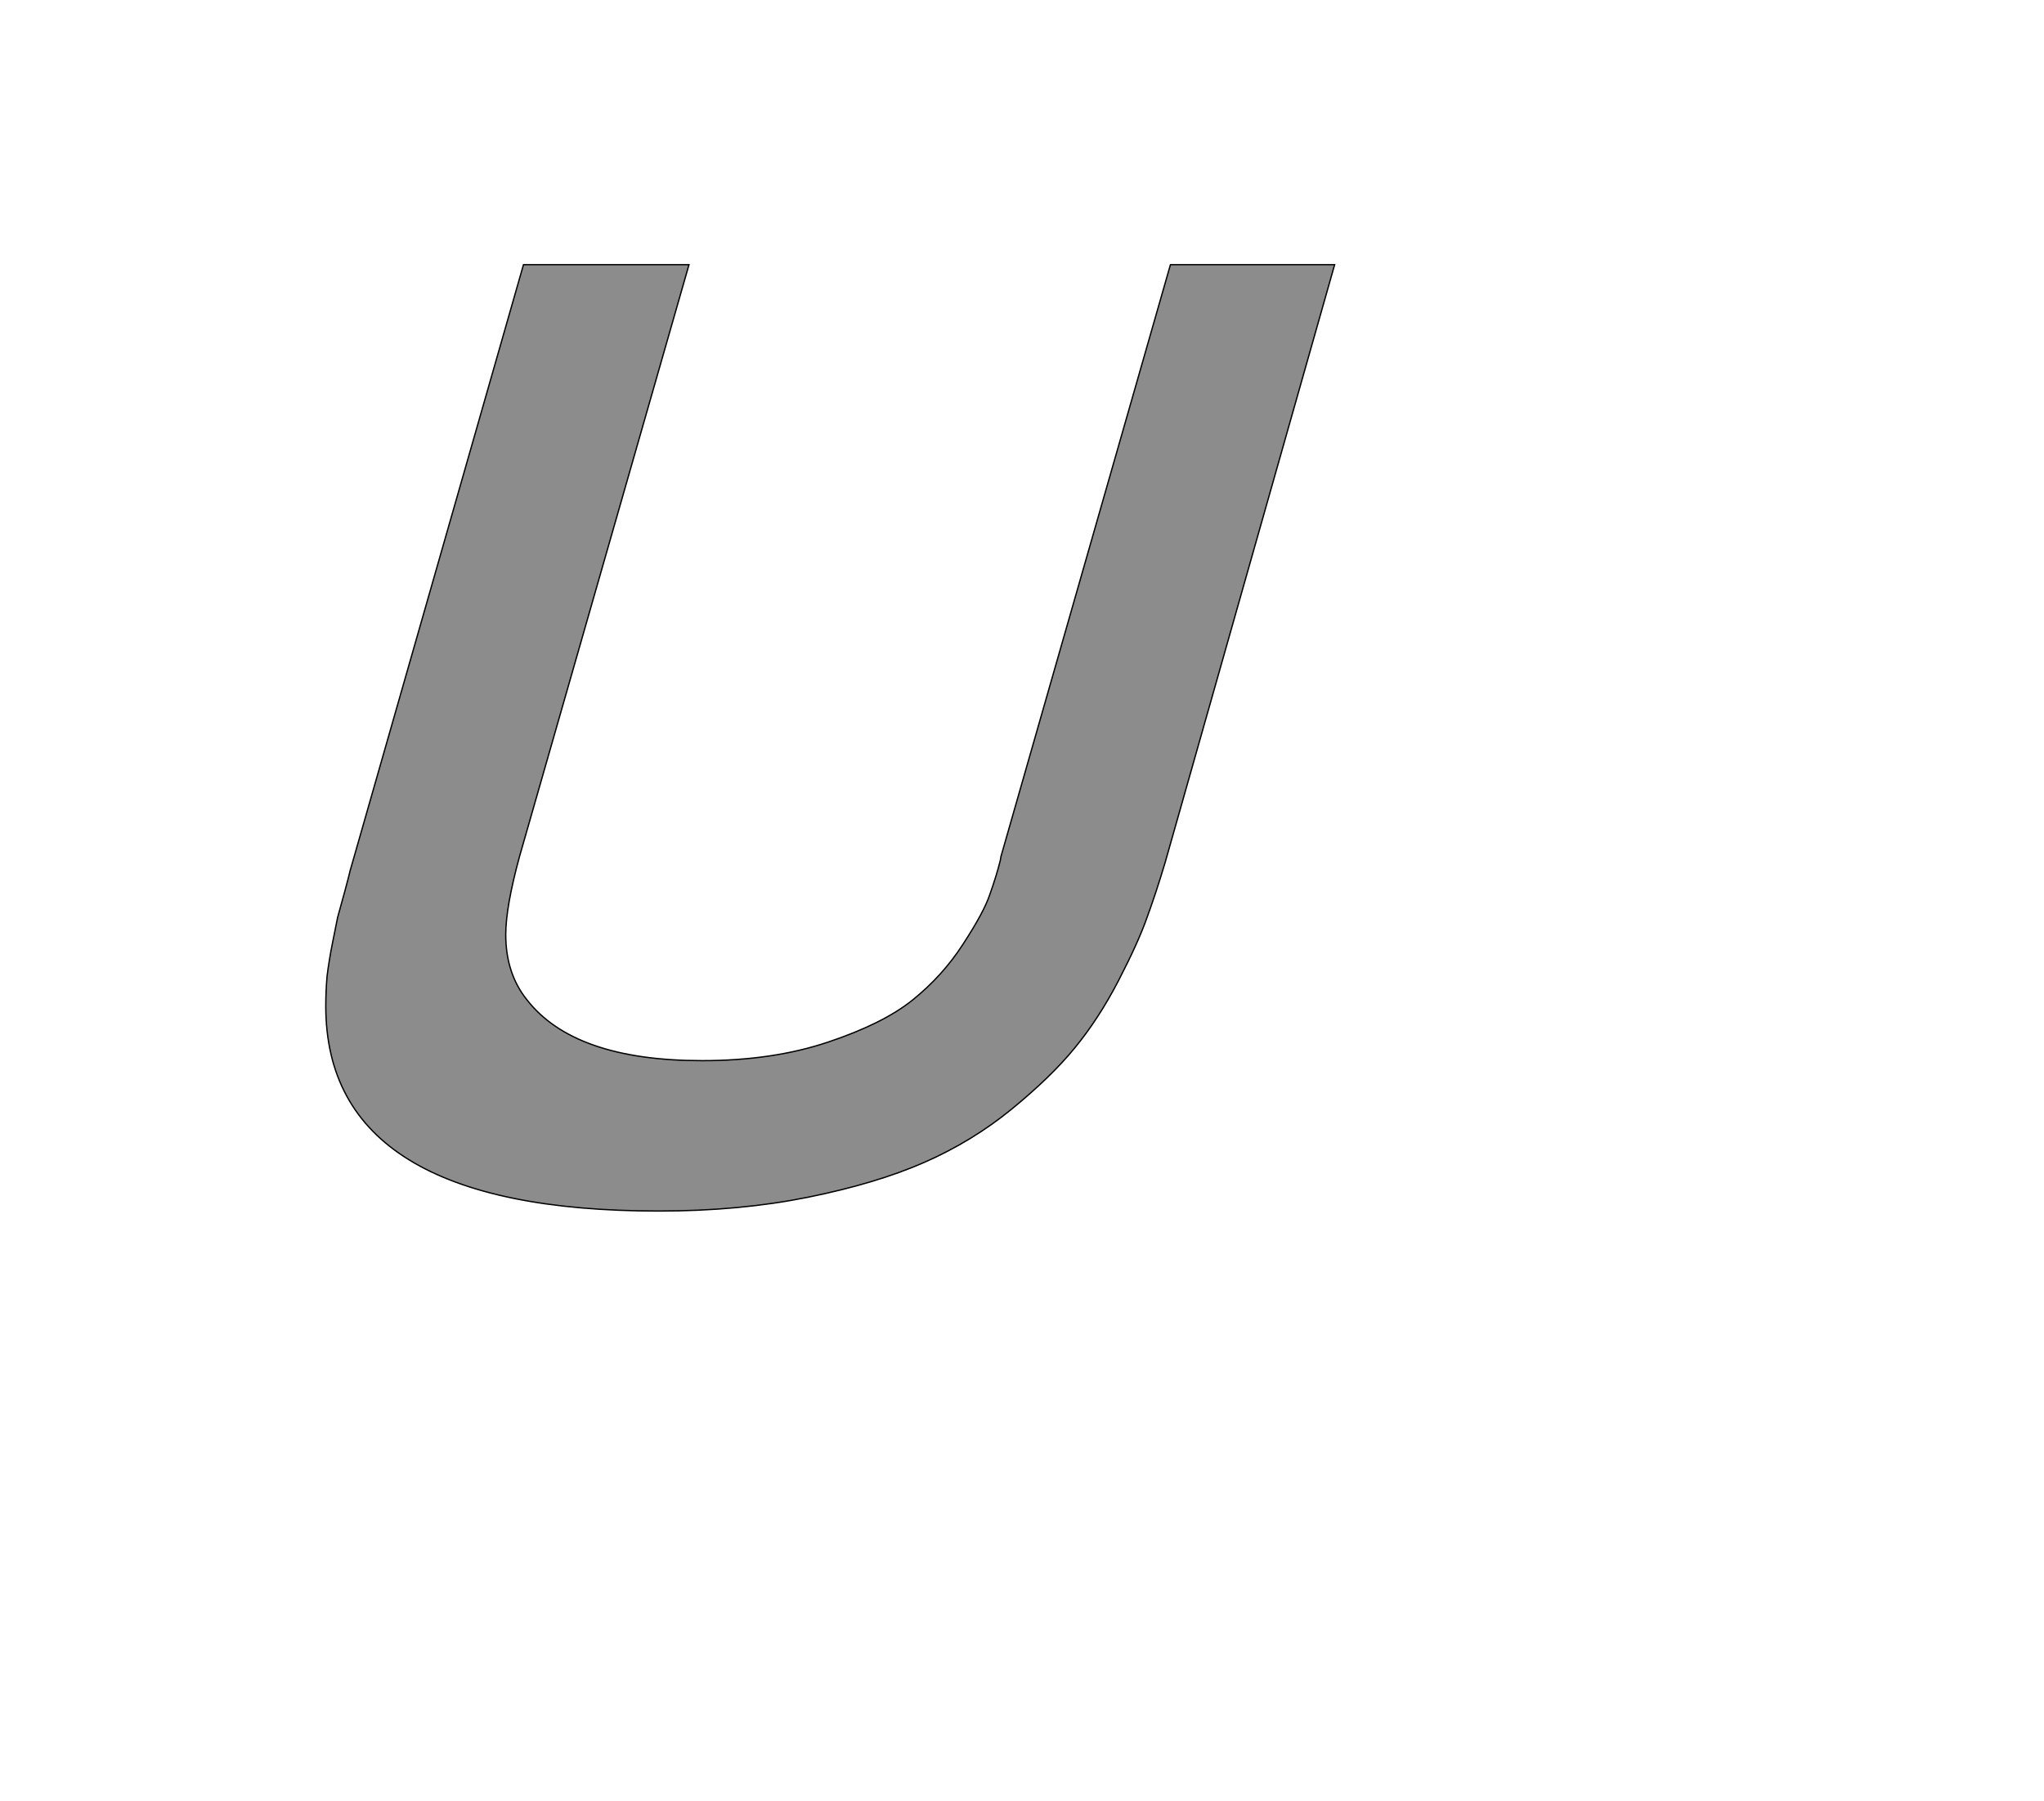 <!--
BEGIN METADATA

BBOX_X_MIN 396
BBOX_Y_MIN -20
BBOX_X_MAX 1932
BBOX_Y_MAX 1421
WIDTH 1536
HEIGHT 1441
H_BEARING_X 396
H_BEARING_Y 1421
H_ADVANCE 1737
V_BEARING_X -472
V_BEARING_Y 303
V_ADVANCE 2048
ORIGIN_X 0
ORIGIN_Y 0

END METADATA
-->

<svg width='3112px' height='2742px' xmlns='http://www.w3.org/2000/svg' version='1.1'>

 <!-- make sure glyph is visible within svg window -->
 <g fill-rule='nonzero'  transform='translate(100 1824)'>

  <!-- draw actual outline using lines and Bezier curves-->
  <path fill='black' stroke='black' fill-opacity='0.45'  stroke-width='2'  d='
 M 903,20
 Q 396,20 396,-292
 Q 396,-315 398,-338
 Q 401,-362 406,-387
 Q 411,-412 414,-427
 Q 418,-442 425,-467
 Q 432,-493 433,-498
 L 697,-1421
 L 949,-1421
 L 691,-520
 Q 670,-443 670,-401
 Q 670,-342 702,-302
 Q 774,-209 969,-209
 Q 1076,-209 1160,-237
 Q 1244,-265 1289,-301
 Q 1335,-338 1366,-386
 Q 1398,-435 1407,-462
 Q 1417,-490 1423,-514
 Q 1424,-519 1424,-520
 L 1682,-1421
 L 1932,-1421
 L 1674,-511
 Q 1660,-464 1646,-426
 Q 1633,-389 1603,-331
 Q 1573,-273 1536,-228
 Q 1500,-184 1440,-135
 Q 1380,-86 1307,-54
 Q 1234,-22 1130,-1
 Q 1026,20 903,20
 Z

  '/>
 </g>
</svg>
